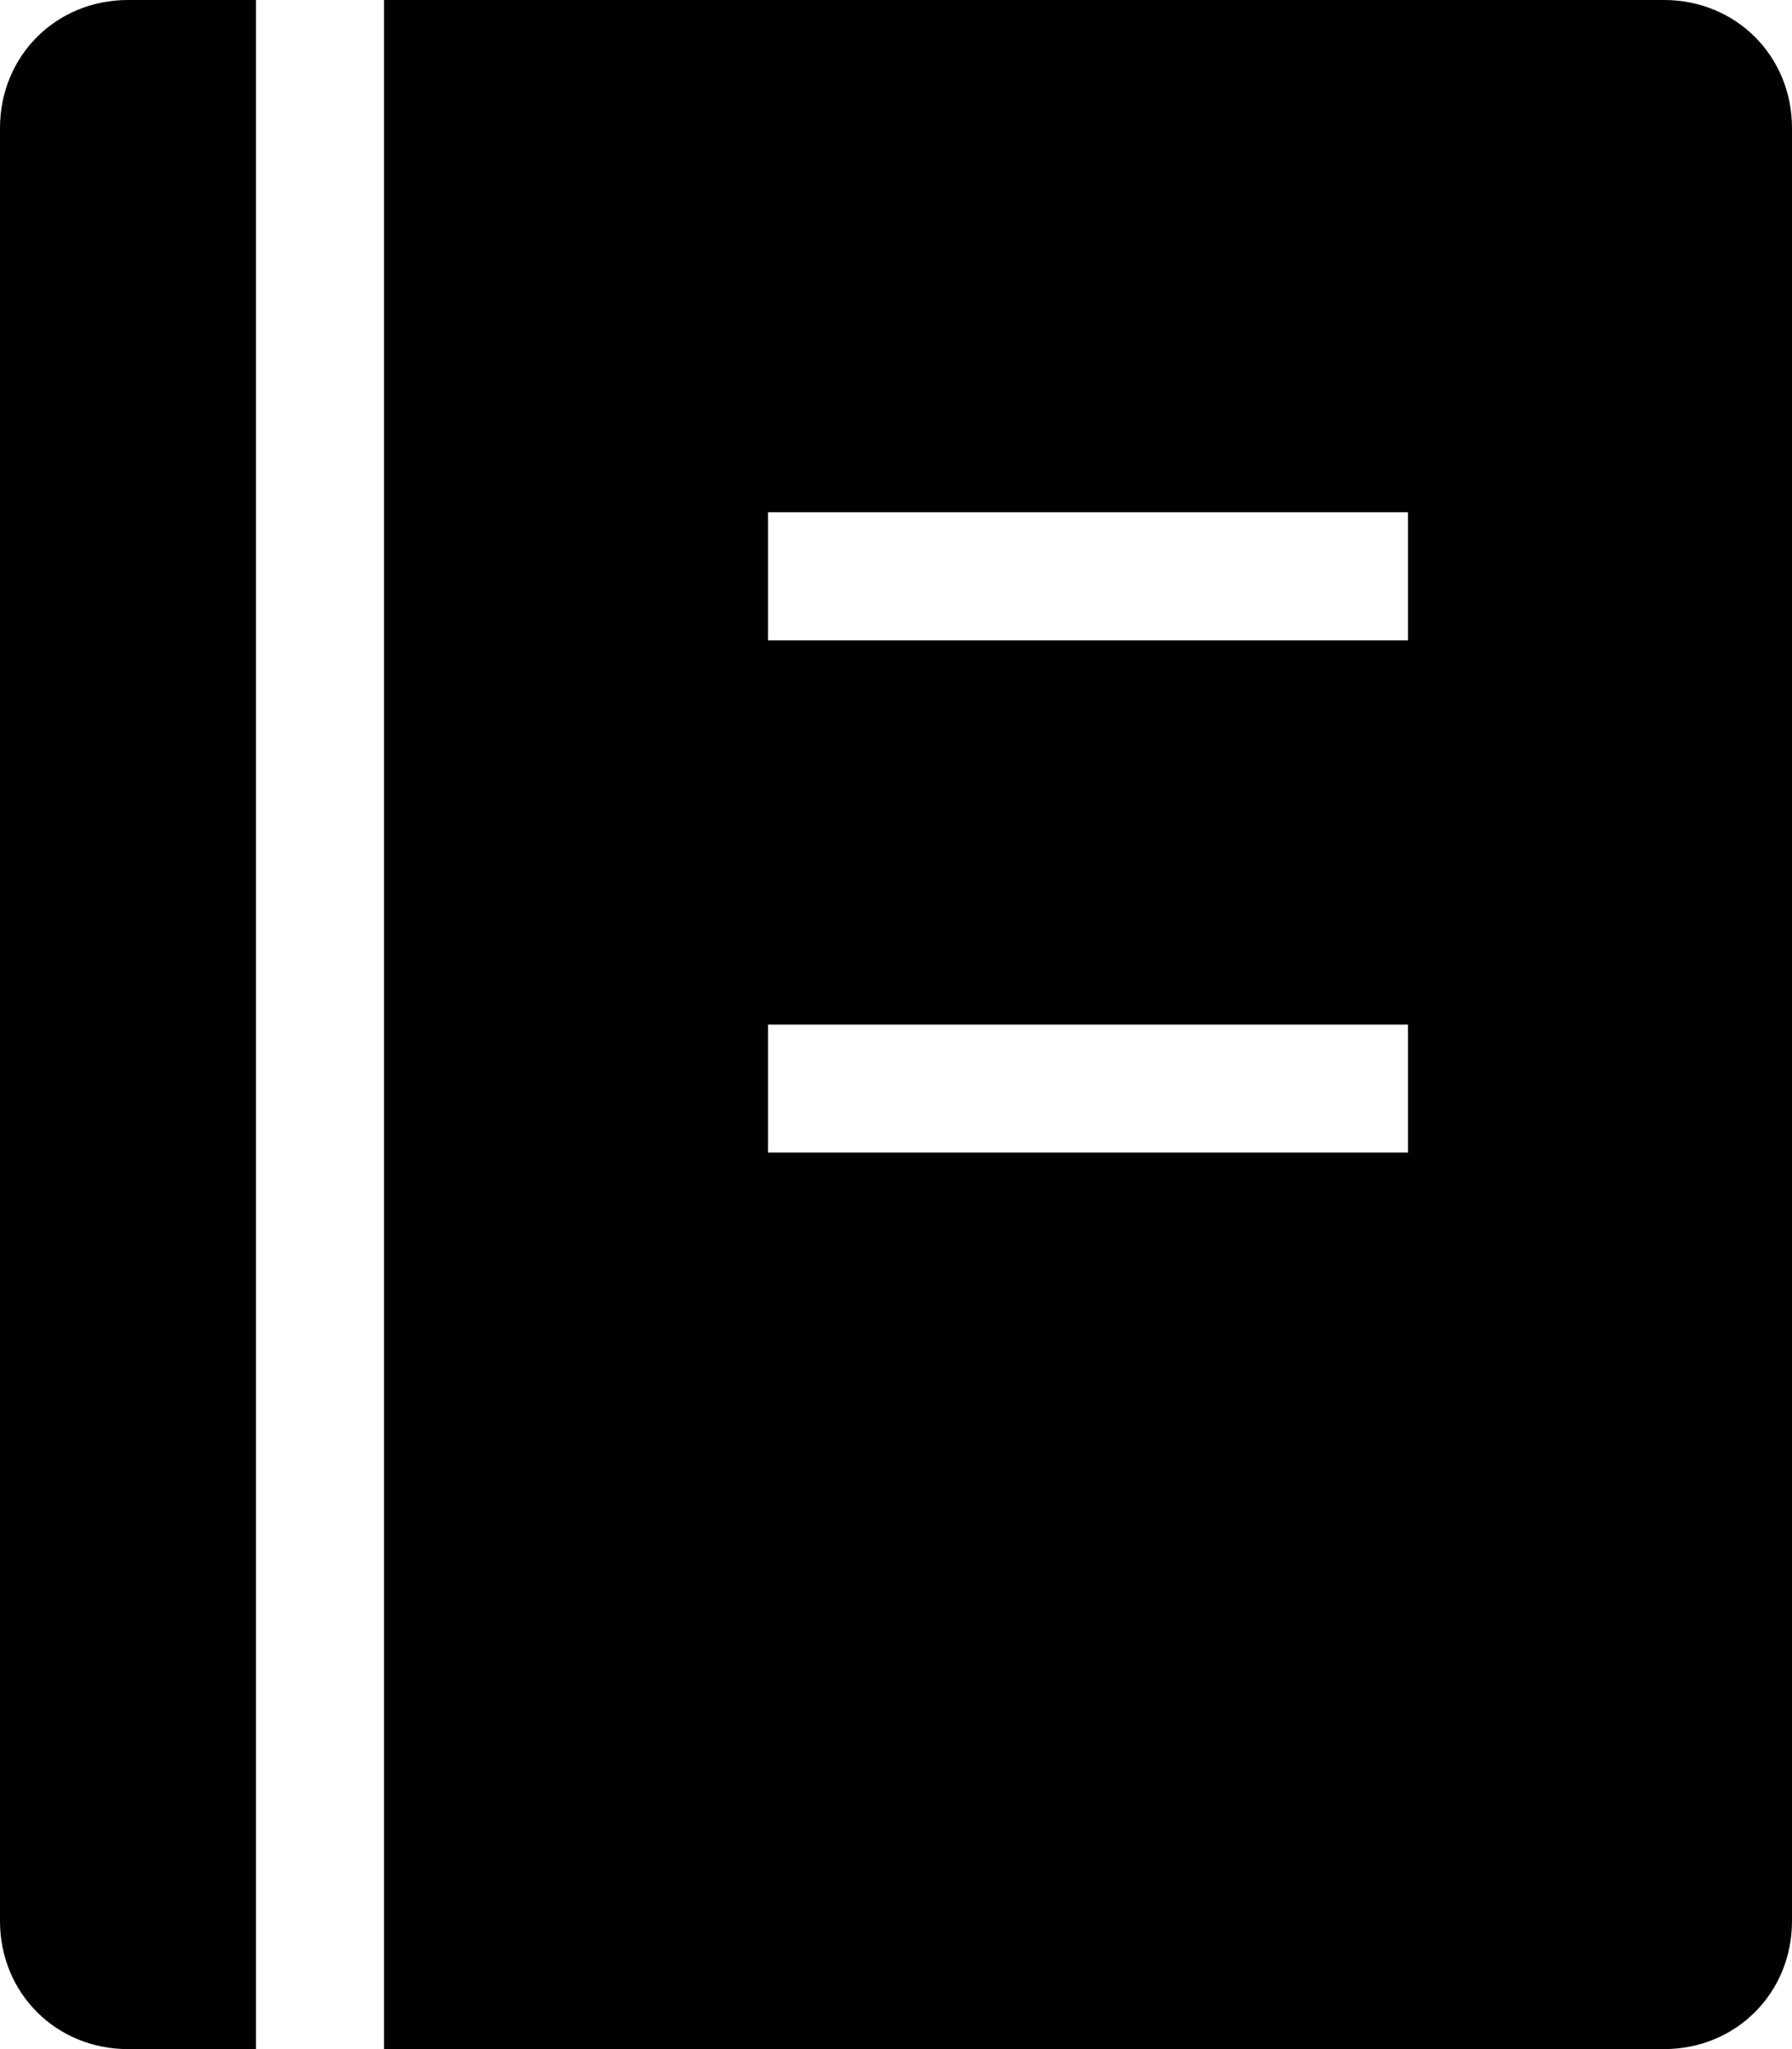 <?xml version="1.0" encoding="UTF-8" standalone="no"?>
<svg width="448px" height="512px" viewBox="0 0 448 512" version="1.1" xmlns="http://www.w3.org/2000/svg" xmlns:xlink="http://www.w3.org/1999/xlink">
    <!-- Generator: Sketch 3.8.3 (29802) - http://www.bohemiancoding.com/sketch -->
    <title>icon-menu-srp</title>
    <desc>Created with Sketch.</desc>
    <defs></defs>
    <g id="Page-1" stroke="none" stroke-width="1" fill="none" fill-rule="evenodd">
        <g id="icon-menu-srp" fill="#000000">
            <path d="M0,32 L0,480 C0,498 14,512 32,512 L64,512 L64,0 L32,0 C14,0 0,14 0,32 L0,32 Z M416,0 L96,0 L96,512 L416,512 C434,512 448,498 448,480 L448,32 C448,14 434,0 416,0 L416,0 Z M352,288 L192,288 L192,256 L352,256 L352,288 Z M352,160 L192,160 L192,128 L352,128 L352,160 Z" id="Shape"></path>
        </g>
    </g>
</svg>